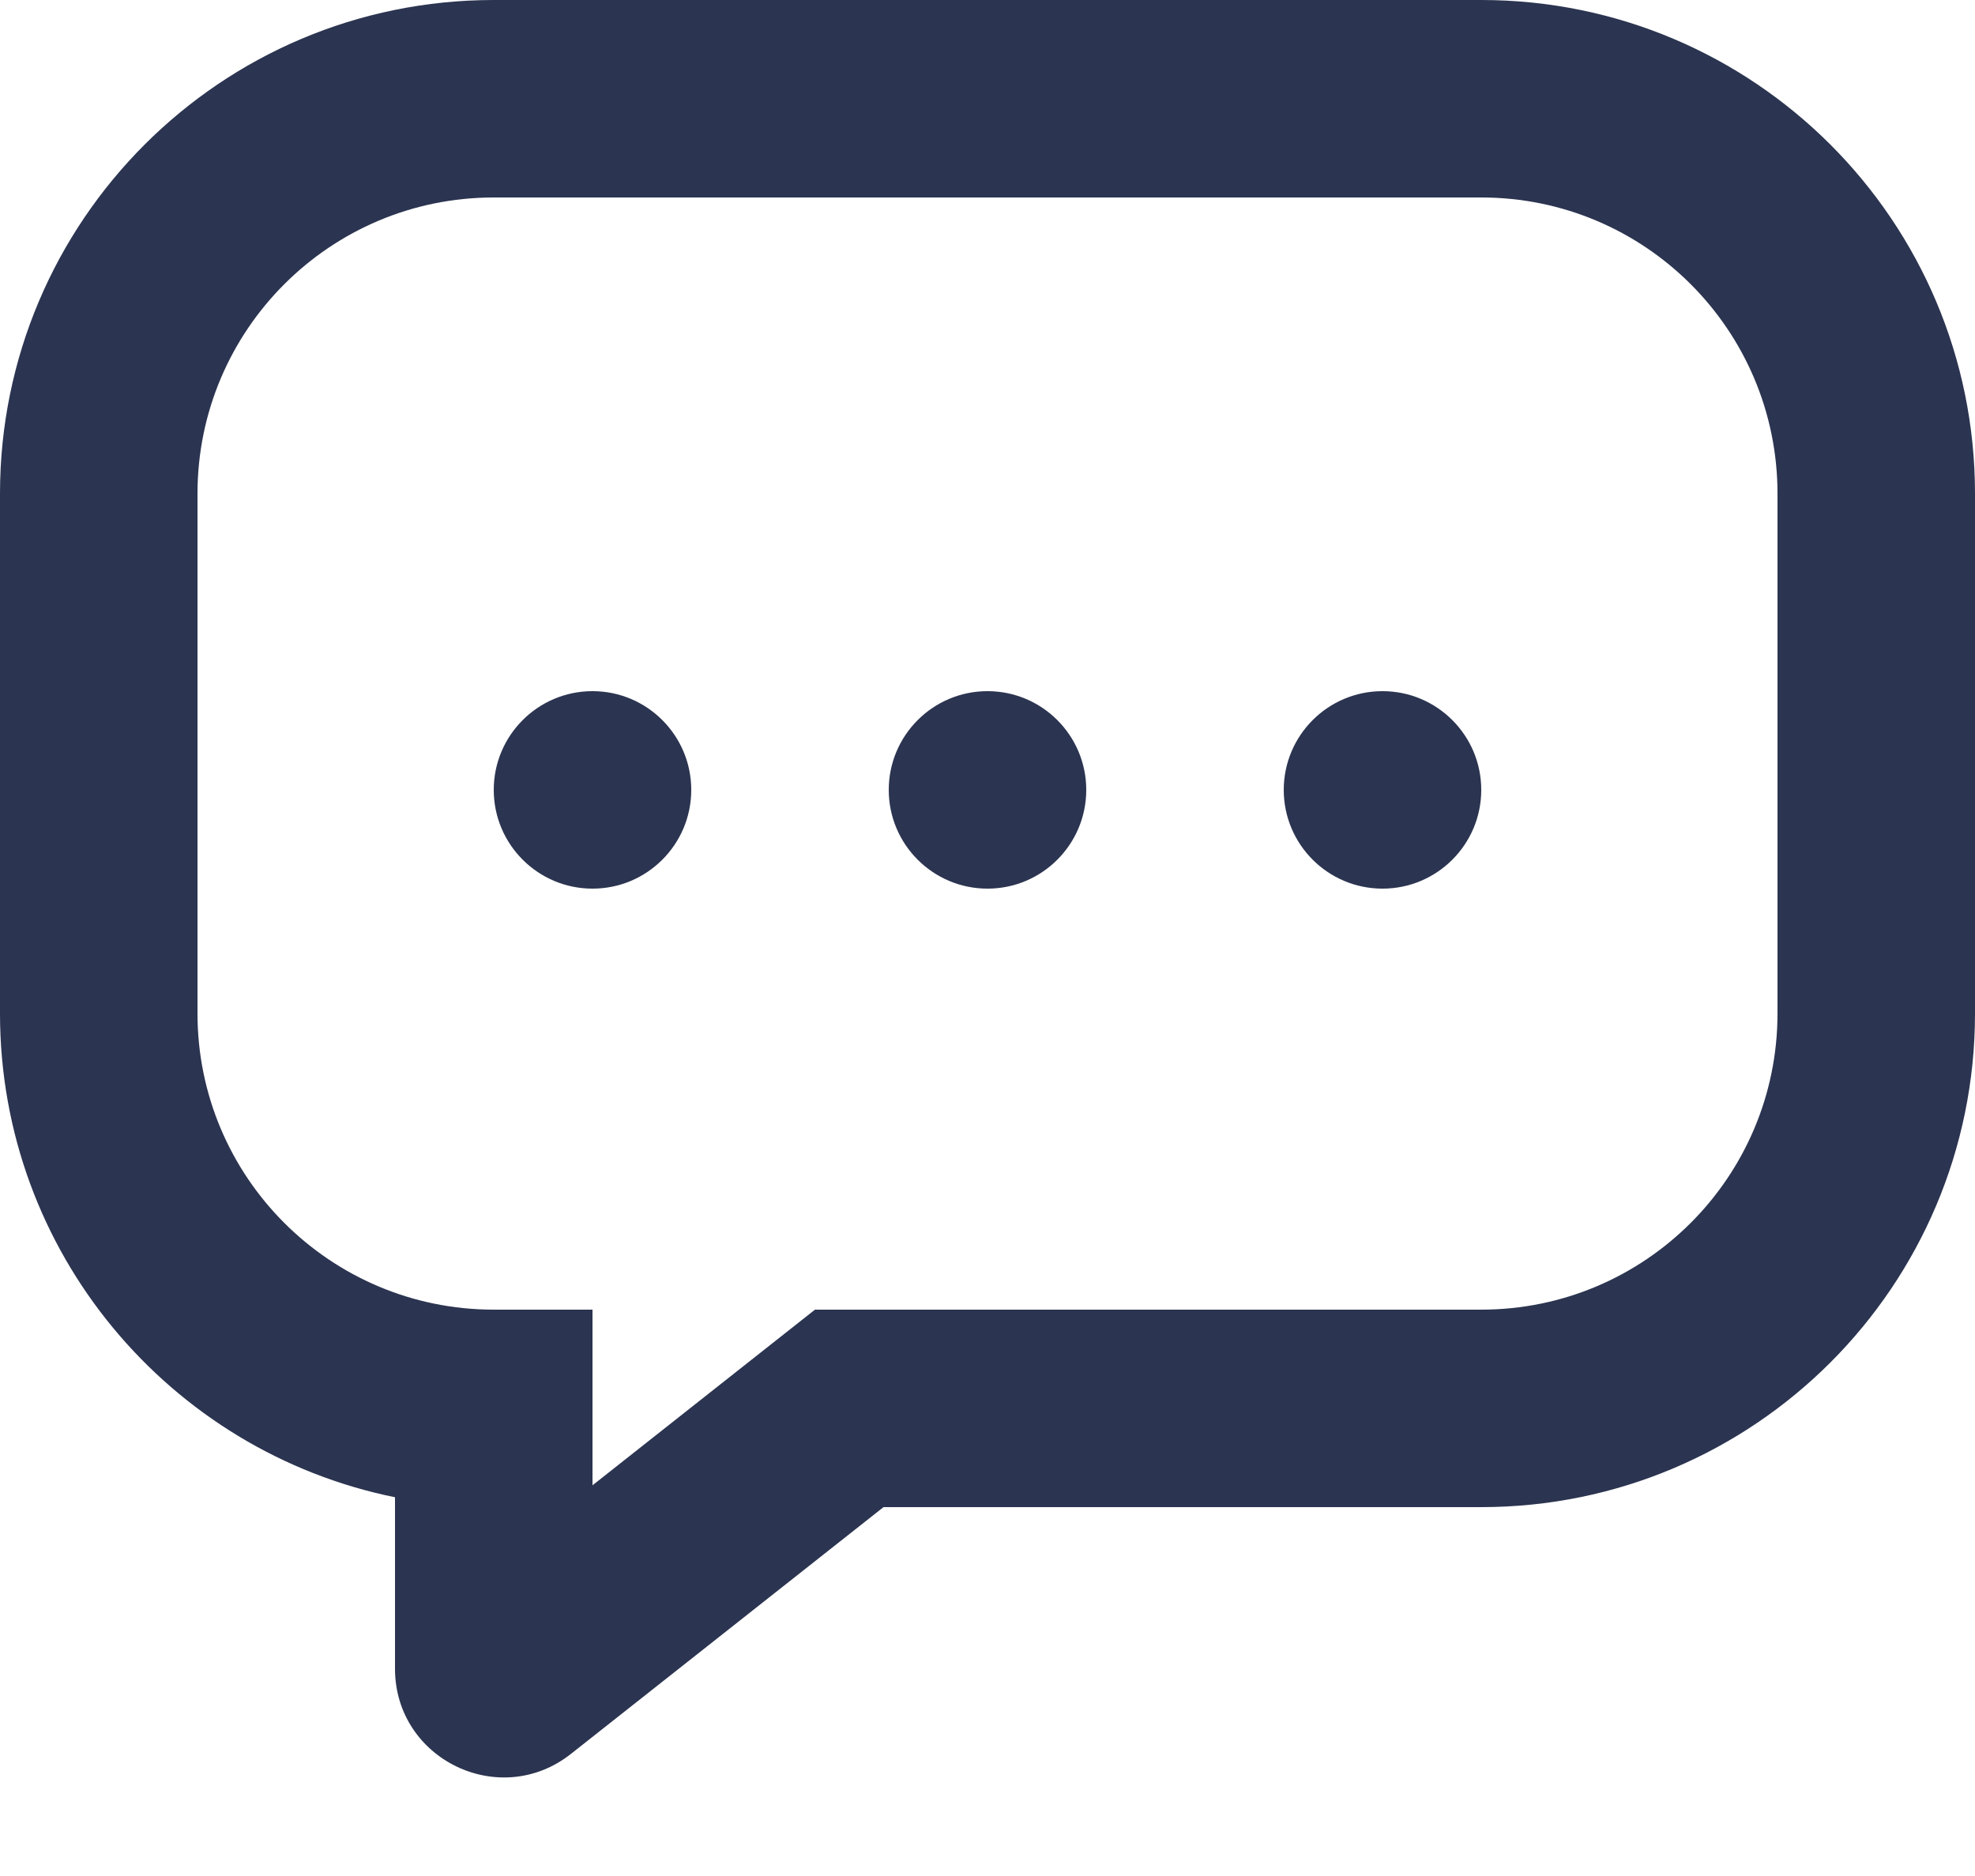 <svg width="20" height="19" viewBox="0 0 20 19" fill="none" xmlns="http://www.w3.org/2000/svg">
<path fill-rule="evenodd" clip-rule="evenodd" d="M5 2C3.343 2 2 3.343 2 5V10.264C2 11.921 3.343 13.264 5 13.264H6V15.043L8.253 13.264H15C16.657 13.264 18 11.921 18 10.264V5C18 3.343 16.657 2 15 2H5ZM0 5C0 2.238 2.239 0 5 0H15C17.761 0 20 2.238 20 5V10.264C20 13.025 17.761 15.264 15 15.264H8.947L5.782 17.763C5.06 18.333 4 17.819 4 16.9L4 15.164C1.718 14.701 0 12.683 0 10.264V5Z" fill="#2B3450"/>
<path d="M7 8C7 8.552 6.552 9 6 9C5.448 9 5 8.552 5 8C5 7.448 5.448 7 6 7C6.552 7 7 7.448 7 8Z" fill="#2B3450"/>
<path d="M11 8C11 8.552 10.552 9 10 9C9.448 9 9 8.552 9 8C9 7.448 9.448 7 10 7C10.552 7 11 7.448 11 8Z" fill="#2B3450"/>
<path d="M15 8C15 8.552 14.552 9 14 9C13.448 9 13 8.552 13 8C13 7.448 13.448 7 14 7C14.552 7 15 7.448 15 8Z" fill="#2B3450"/>
</svg>
